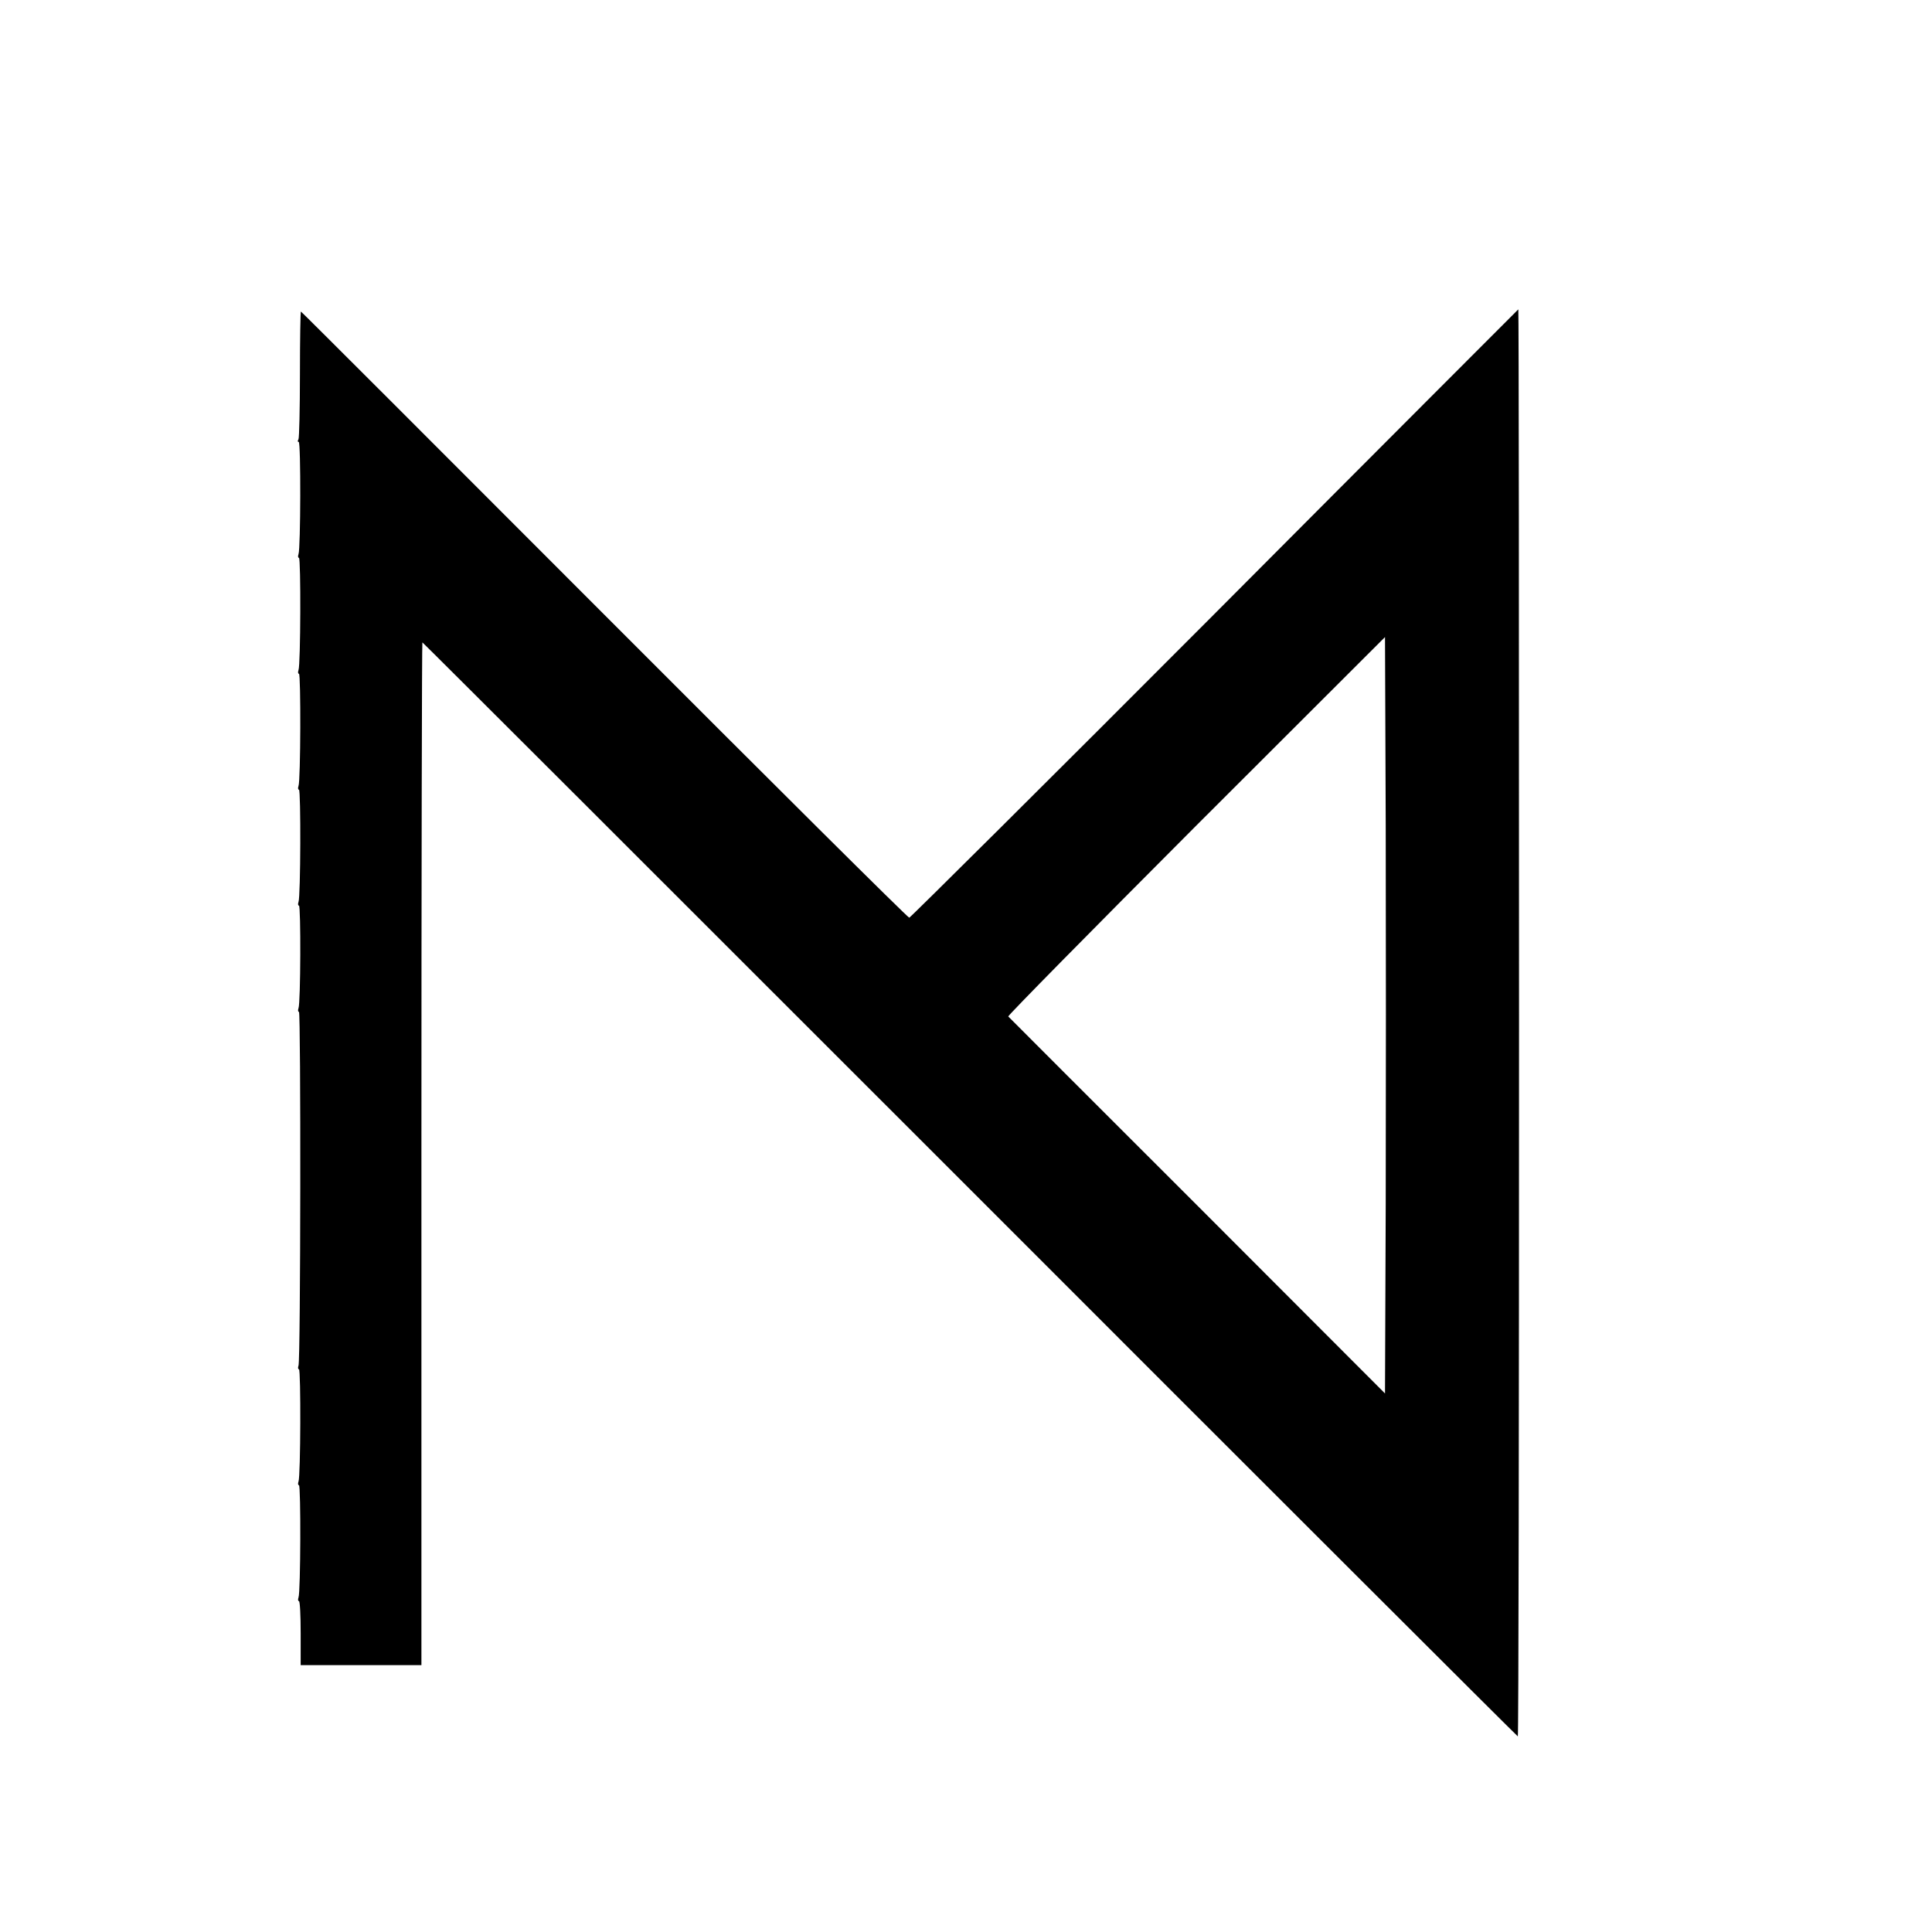 <?xml version="1.0" standalone="no"?>
<!DOCTYPE svg PUBLIC "-//W3C//DTD SVG 20010904//EN"
 "http://www.w3.org/TR/2001/REC-SVG-20010904/DTD/svg10.dtd">
<svg version="1.0" xmlns="http://www.w3.org/2000/svg"
 width="16pt" height="16pt" viewBox="0 0 16 16"
 preserveAspectRatio="xMidYMid meet">
<g transform="translate(0,16) scale(0.002,-0.002)"
fill="#000000" stroke="none">
<path d="M5030 5459 c-690 -692 -1260 -1258 -1265 -1259 -6 0 -574 565 -1263
1255 -689 690 -1254 1255 -1256 1255 -2 0 -4 -117 -4 -259 0 -142 -3 -264 -6
-270 -4 -6 -4 -11 1 -11 9 0 8 -442 -1 -465 -3 -8 -2 -15 2 -15 8 0 7 -443 -2
-465 -3 -8 -2 -15 2 -15 8 0 7 -443 -2 -465 -3 -8 -2 -15 2 -15 8 0 7 -443 -2
-465 -3 -8 -2 -15 2 -15 8 0 7 -403 -2 -425 -3 -8 -2 -15 2 -15 8 0 7 -1443
-2 -1465 -3 -8 -2 -15 2 -15 8 0 7 -443 -2 -465 -3 -8 -2 -15 2 -15 8 0 7
-443 -2 -465 -3 -8 -2 -15 2 -15 4 0 7 -60 7 -132 l0 -133 250 0 250 0 0 2118
c0 1164 2 2117 4 2117 2 0 1022 -1019 2268 -2265 1245 -1246 2266 -2265 2268
-2265 3 0 5 1330 5 2955 0 1625 -1 2955 -3 2954 -1 -1 -567 -567 -1257 -1260z
m708 -2443 l-3 -786 -777 778 c-428 427 -780 780 -783 783 -3 3 347 358 777
789 l783 782 3 -780 c1 -429 1 -1134 0 -1566z"/>
</g>
</svg>
